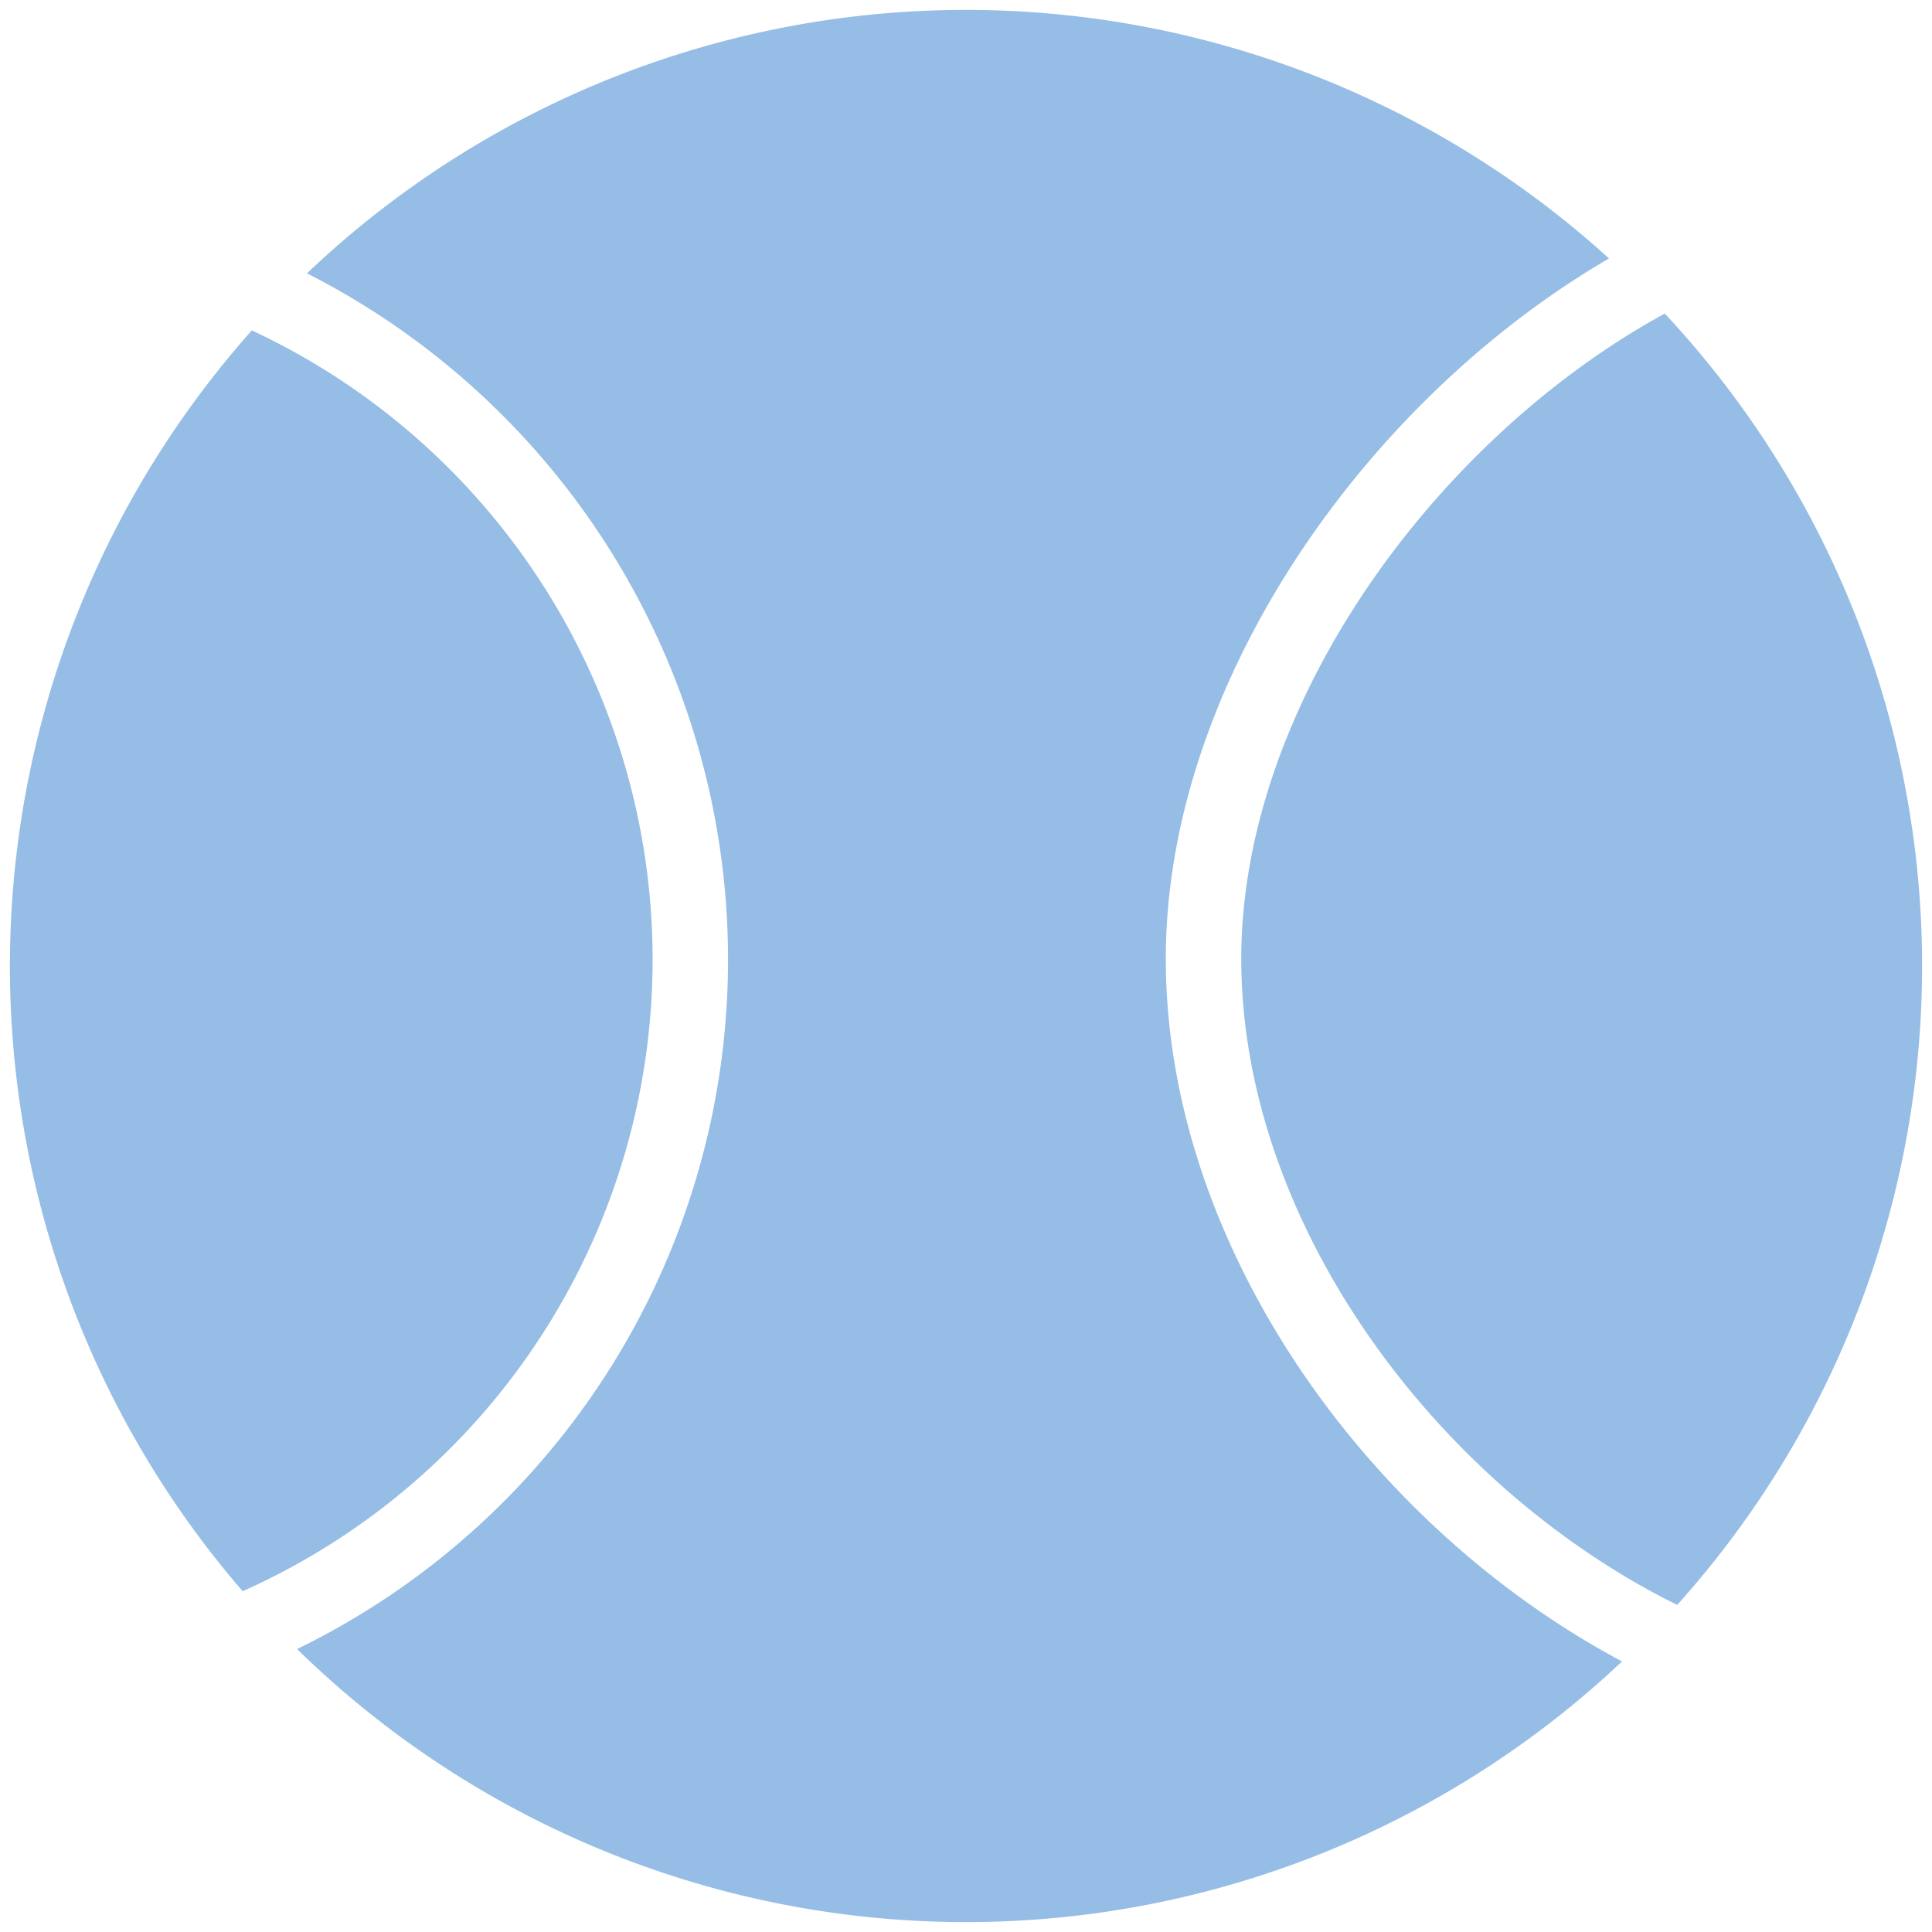 <svg xmlns="http://www.w3.org/2000/svg" viewBox="0 0 682 682"><defs><style>.cls-1{fill:#95bde5;}</style></defs><g id="Layer_4" data-name="Layer 4"><path class="cls-1" d="M587.67,110.69c-80.56,44-149.5,137.9-149.5,227.74,0,93.58,69.17,186.2,153.88,228.11a337.42,337.42,0,0,0-4.38-455.85Z"/><path class="cls-1" d="M230.37,338.43A245.16,245.16,0,0,0,88.9,116.63,337.47,337.47,0,0,0,85.66,561.7,244.14,244.14,0,0,0,230.37,338.43Z"/><path class="cls-1" d="M411.53,338.43c0-97,70.5-197.13,156.45-247.2a337.48,337.48,0,0,0-459.61,5.26A271.84,271.84,0,0,1,257,338.43,270.74,270.74,0,0,1,104.88,582.12a337.43,337.43,0,0,0,467.7,4.37C482.43,538.46,411.53,439.36,411.53,338.43Z"/></g></svg>